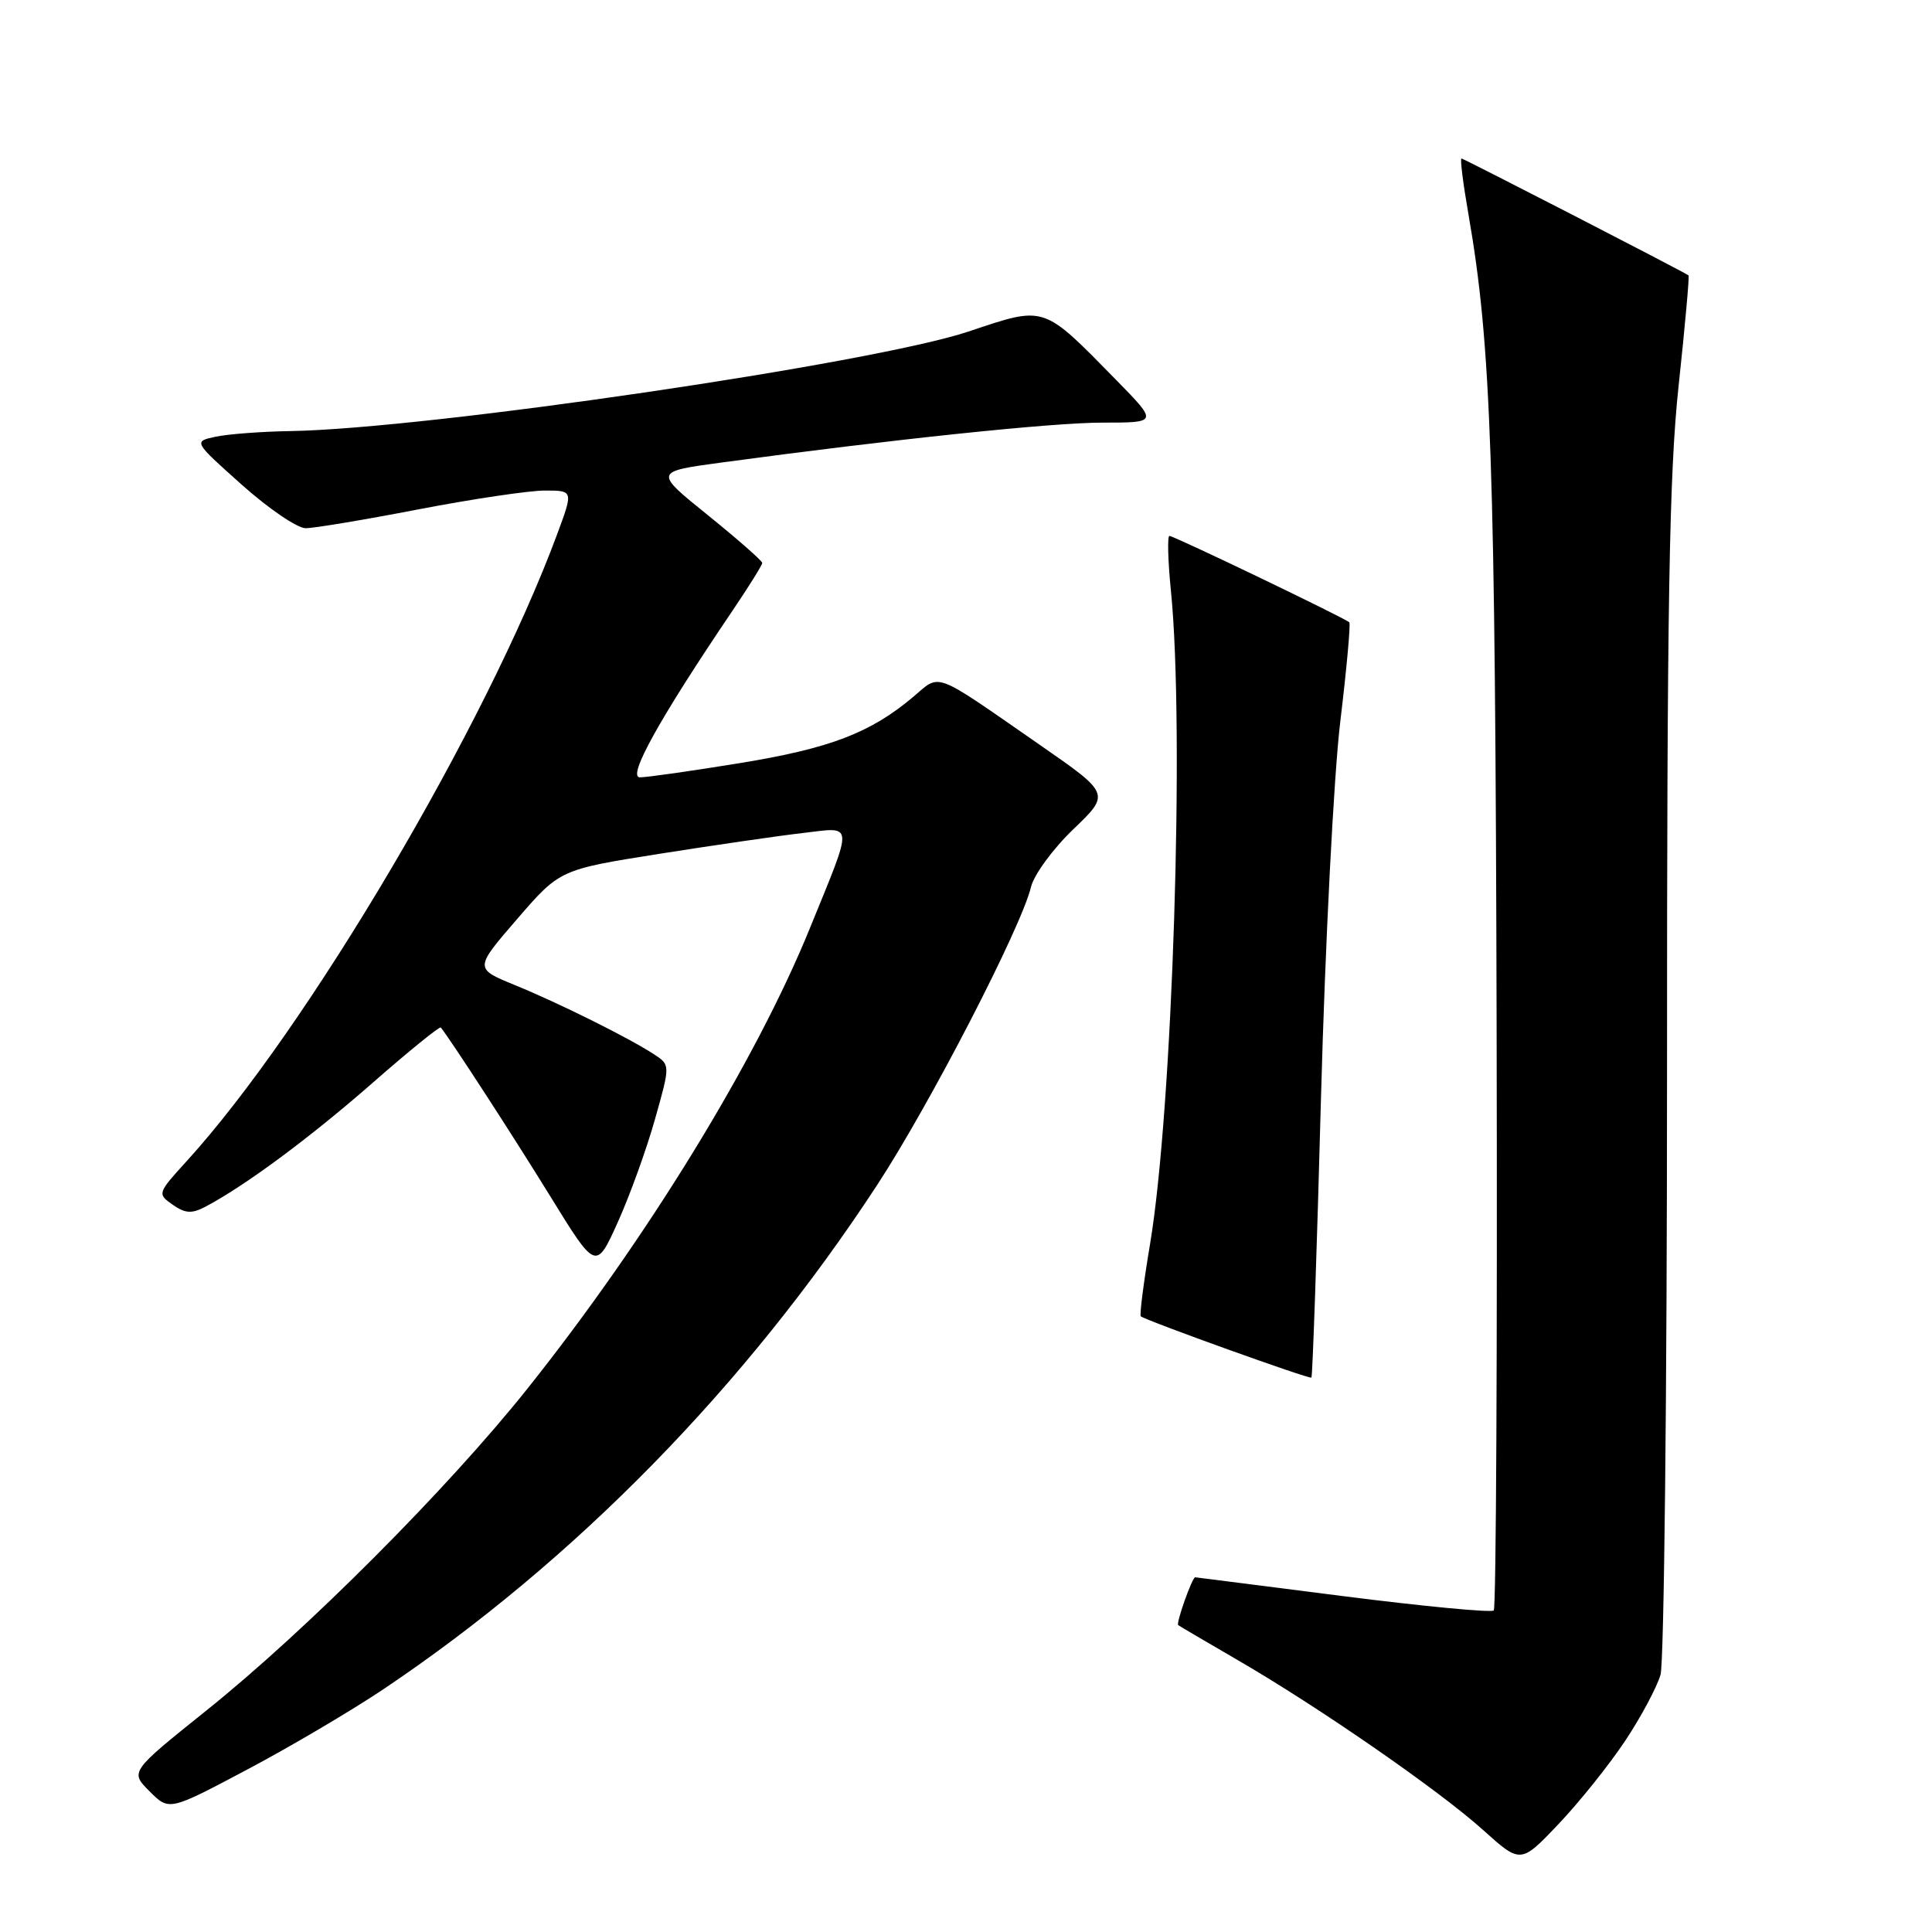 <?xml version="1.0" encoding="UTF-8" standalone="no"?>
<!DOCTYPE svg PUBLIC "-//W3C//DTD SVG 1.1//EN" "http://www.w3.org/Graphics/SVG/1.1/DTD/svg11.dtd" >
<svg xmlns="http://www.w3.org/2000/svg" xmlns:xlink="http://www.w3.org/1999/xlink" version="1.1" viewBox="0 0 256 256">
 <g >
 <path fill="currentColor"
d=" M 215.35 230.66 C 217.45 227.50 219.55 223.56 220.03 221.91 C 220.50 220.25 220.89 184.38 220.89 142.20 C 220.88 79.88 221.17 62.80 222.43 51.07 C 223.28 43.14 223.87 36.57 223.74 36.49 C 222.71 35.81 193.93 21.00 193.65 21.00 C 193.45 21.00 193.87 24.34 194.58 28.41 C 197.60 45.77 198.13 61.03 198.31 136.16 C 198.41 178.32 198.25 213.08 197.93 213.39 C 197.62 213.71 188.62 212.85 177.93 211.49 C 167.25 210.12 158.44 209.01 158.37 209.00 C 157.97 208.99 155.80 215.11 156.12 215.34 C 156.33 215.49 159.88 217.58 164.00 219.97 C 174.73 226.19 190.67 237.22 196.50 242.47 C 201.50 246.97 201.50 246.97 206.52 241.69 C 209.28 238.78 213.25 233.82 215.35 230.66 Z  M 50.76 223.86 C 76.10 206.86 98.79 183.69 116.24 157.00 C 123.24 146.29 135.32 122.89 136.61 117.54 C 137.00 115.91 139.53 112.46 142.22 109.88 C 147.12 105.18 147.12 105.18 137.81 98.72 C 123.40 88.73 124.71 89.22 120.97 92.37 C 115.32 97.12 109.96 99.17 98.07 101.11 C 91.71 102.15 85.73 103.00 84.79 103.00 C 83.06 103.00 87.39 95.21 97.14 80.80 C 99.26 77.66 101.00 74.87 101.00 74.59 C 101.00 74.31 97.77 71.48 93.83 68.29 C 86.65 62.50 86.65 62.50 95.58 61.29 C 118.41 58.20 139.37 56.00 146.08 56.00 C 153.43 56.00 153.43 56.00 147.97 50.42 C 138.07 40.33 138.60 40.50 128.33 43.93 C 115.70 48.15 56.75 56.81 38.50 57.12 C 34.65 57.18 30.18 57.52 28.56 57.87 C 25.62 58.50 25.62 58.50 32.06 64.25 C 35.60 67.41 39.40 69.99 40.50 69.99 C 41.60 69.99 48.33 68.87 55.46 67.49 C 62.58 66.12 70.12 65.00 72.19 65.00 C 75.97 65.00 75.97 65.00 73.84 70.75 C 64.42 96.17 40.66 136.38 24.75 153.84 C 20.85 158.12 20.83 158.19 22.88 159.63 C 24.56 160.80 25.41 160.85 27.23 159.89 C 32.45 157.14 41.05 150.77 49.32 143.53 C 54.17 139.28 58.26 135.96 58.41 136.15 C 59.81 137.91 67.98 150.51 72.88 158.46 C 78.97 168.35 78.97 168.35 81.87 161.93 C 83.46 158.39 85.68 152.26 86.79 148.30 C 88.82 141.11 88.82 141.11 86.66 139.70 C 83.34 137.53 74.10 132.93 68.18 130.51 C 62.86 128.33 62.86 128.33 68.52 121.78 C 74.18 115.23 74.18 115.23 87.34 113.14 C 94.58 112.00 103.14 110.75 106.37 110.38 C 113.22 109.58 113.15 108.66 107.31 123.00 C 100.15 140.60 85.72 164.13 69.89 184.00 C 59.38 197.20 40.56 216.07 27.36 226.64 C 17.22 234.77 17.22 234.77 19.82 237.36 C 22.41 239.96 22.41 239.96 32.71 234.50 C 38.38 231.50 46.50 226.71 50.76 223.86 Z  M 175.04 145.39 C 175.59 125.10 176.74 102.72 177.59 95.65 C 178.44 88.59 178.98 82.65 178.79 82.46 C 178.24 81.91 155.57 71.02 154.96 71.01 C 154.67 71.00 154.75 74.26 155.15 78.25 C 156.99 96.58 155.38 146.94 152.39 164.83 C 151.53 169.96 150.98 174.28 151.16 174.42 C 151.97 175.03 173.53 182.78 173.77 182.54 C 173.92 182.40 174.50 165.68 175.04 145.39 Z "/>
</g>
</svg>